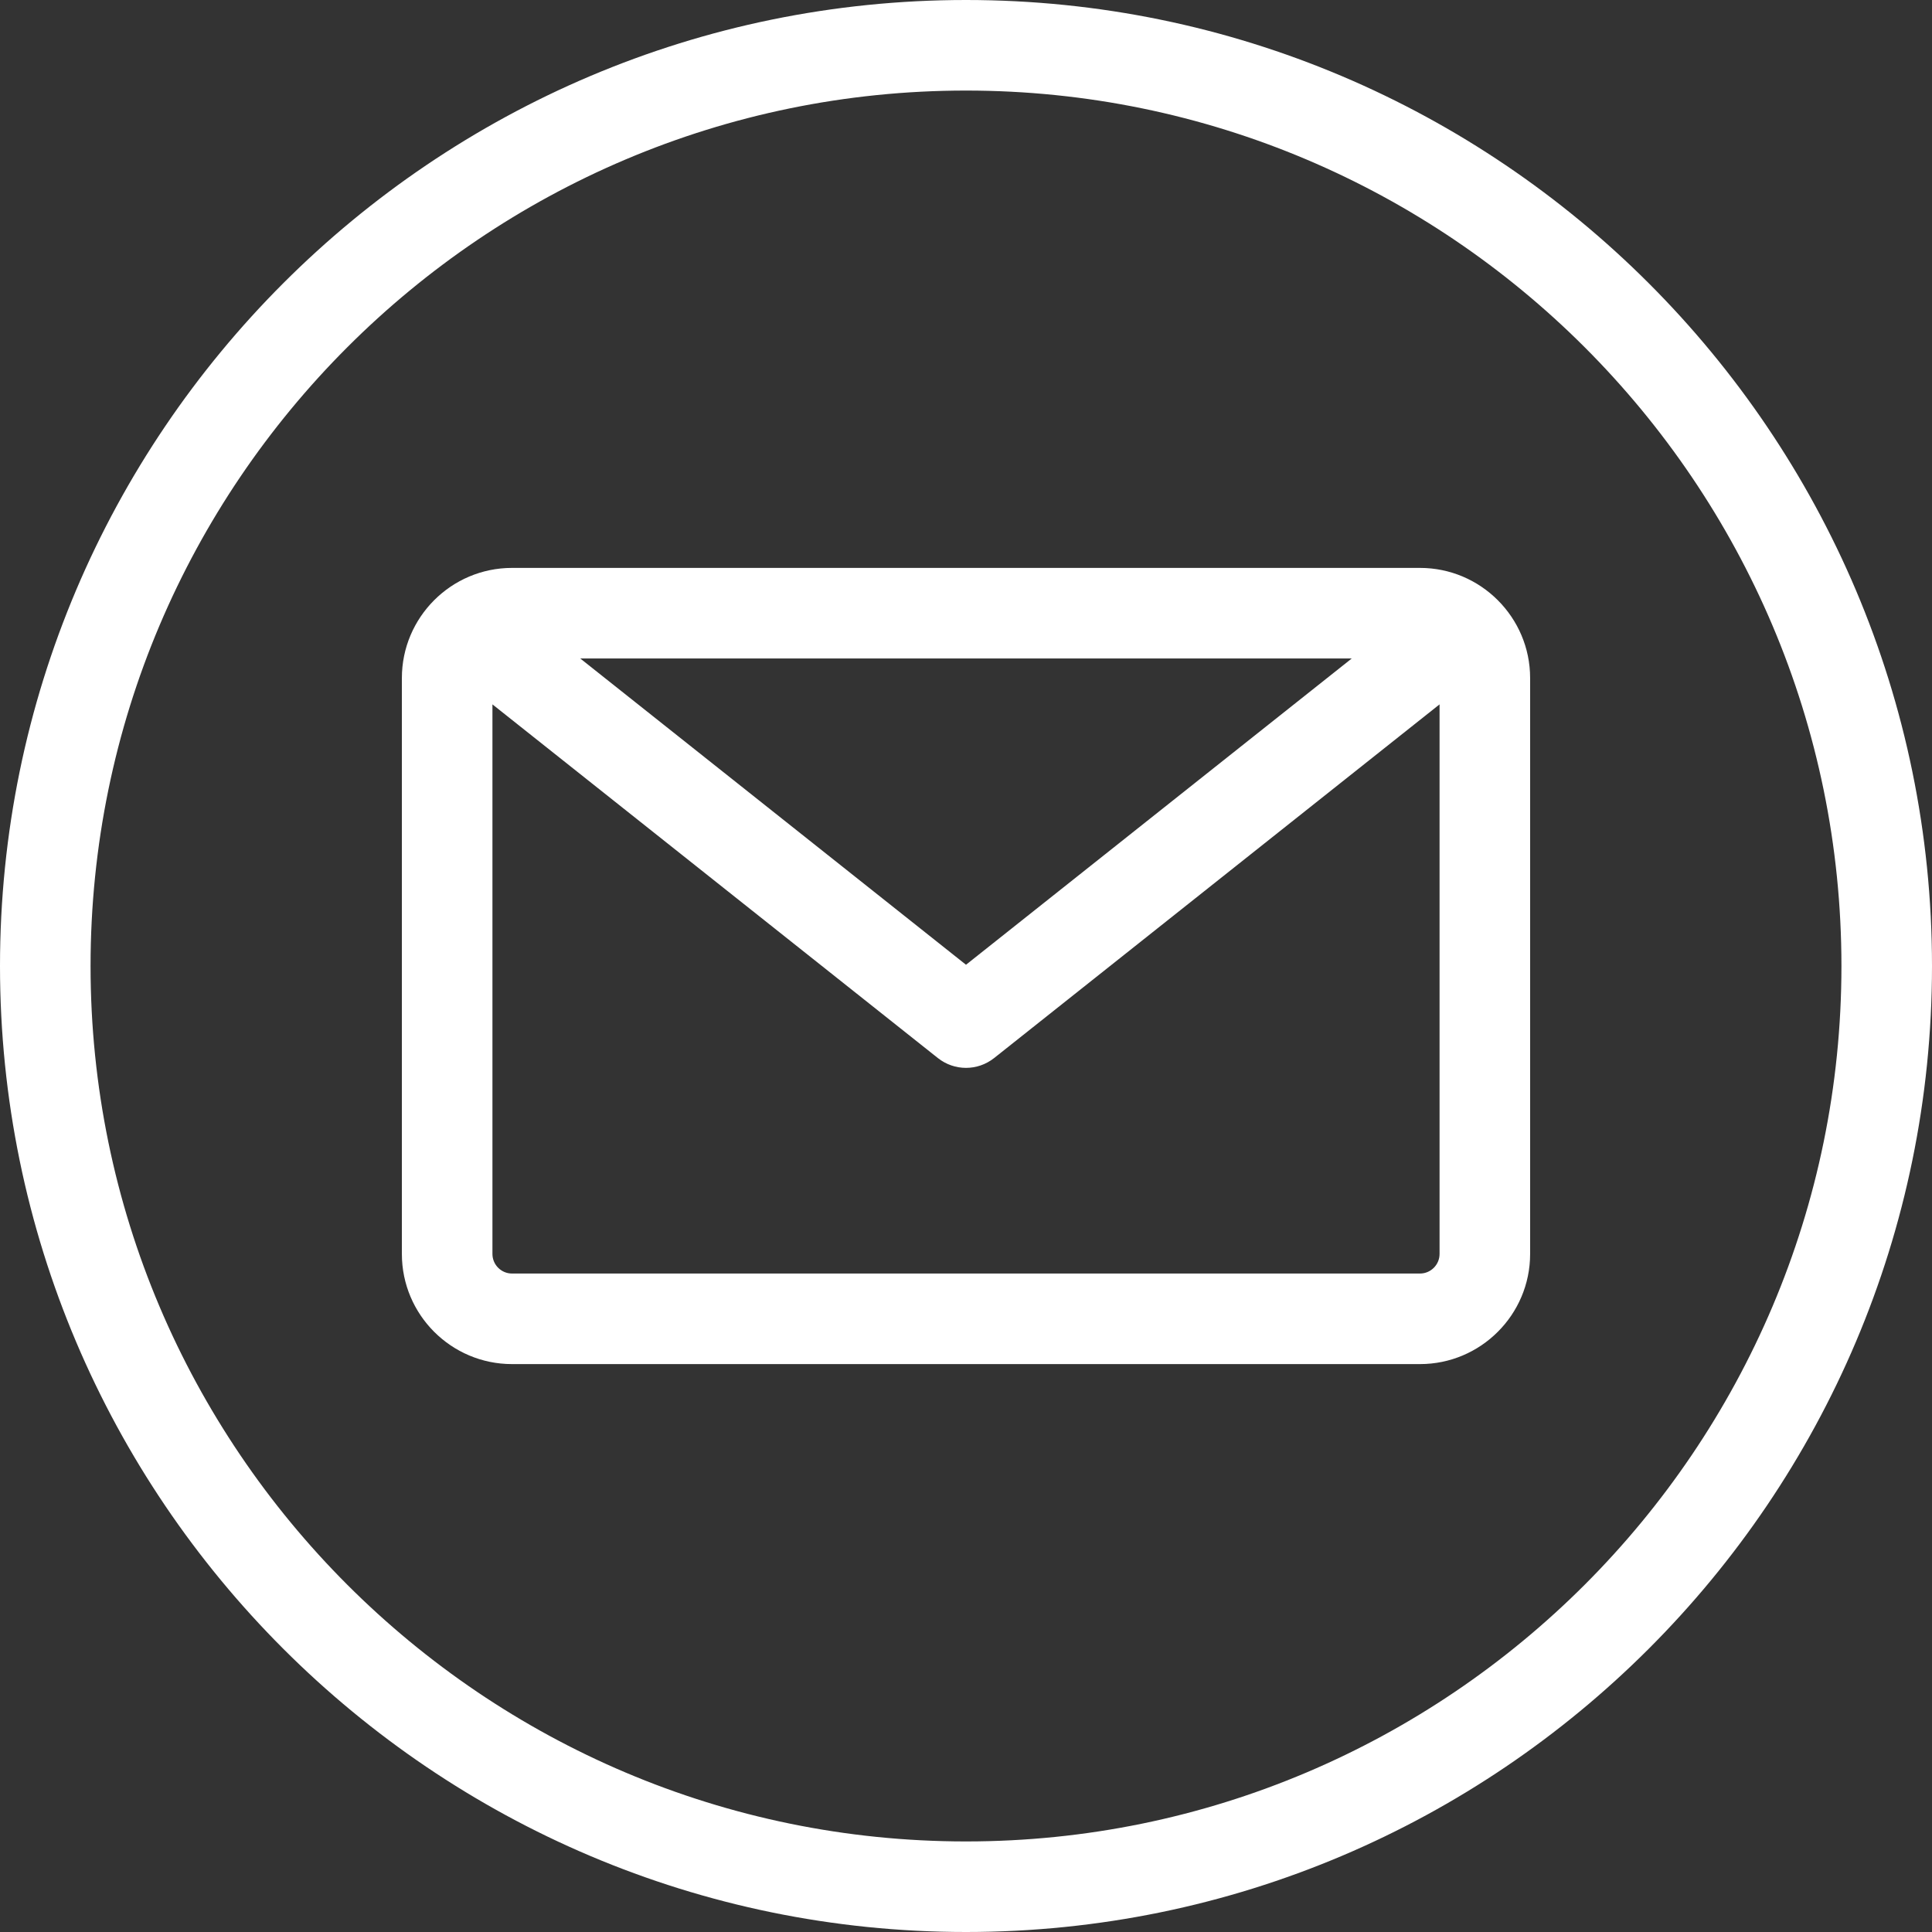 <svg xmlns="http://www.w3.org/2000/svg" xmlns:xlink="http://www.w3.org/1999/xlink" width="128" zoomAndPan="magnify" viewBox="0 0 96 96" height="128" preserveAspectRatio="xMidYMid meet" version="1.0"><rect x="0" y="0" width="96" height="96" fill="#333333" stroke="none"/><path fill="#ffffff" d="M 48 0 C 21.531 0 0 21.531 0 48 C 0 74.469 21.531 96 48 96 C 74.469 96 96 74.469 96 48 C 96 21.531 74.469 0 48 0 Z M 48 91.5 C 24.016 91.5 4.5 71.984 4.5 48 C 4.5 24.016 24.016 4.5 48 4.5 C 71.984 4.5 91.5 24.016 91.5 48 C 91.5 71.984 71.984 91.5 48 91.5 Z M 70.559 28.219 L 25.441 28.219 C 22.422 28.219 19.969 30.676 19.969 33.691 L 19.969 62.309 C 19.969 65.328 22.422 67.781 25.441 67.781 L 70.559 67.781 C 73.574 67.781 76.031 65.328 76.031 62.309 L 76.031 33.691 C 76.031 30.676 73.574 28.219 70.559 28.219 Z M 67.168 32.719 L 48 47.938 L 28.832 32.719 Z M 70.559 63.281 L 25.441 63.281 C 24.906 63.281 24.469 62.844 24.469 62.309 L 24.469 35 L 46.602 52.574 C 47.012 52.898 47.504 53.062 48 53.062 C 48.496 53.062 48.988 52.898 49.398 52.574 L 71.531 35 L 71.531 62.309 C 71.531 62.844 71.094 63.281 70.559 63.281 Z M 70.559 63.281 " fill-opacity="1" fill-rule="nonzero"/></svg>
